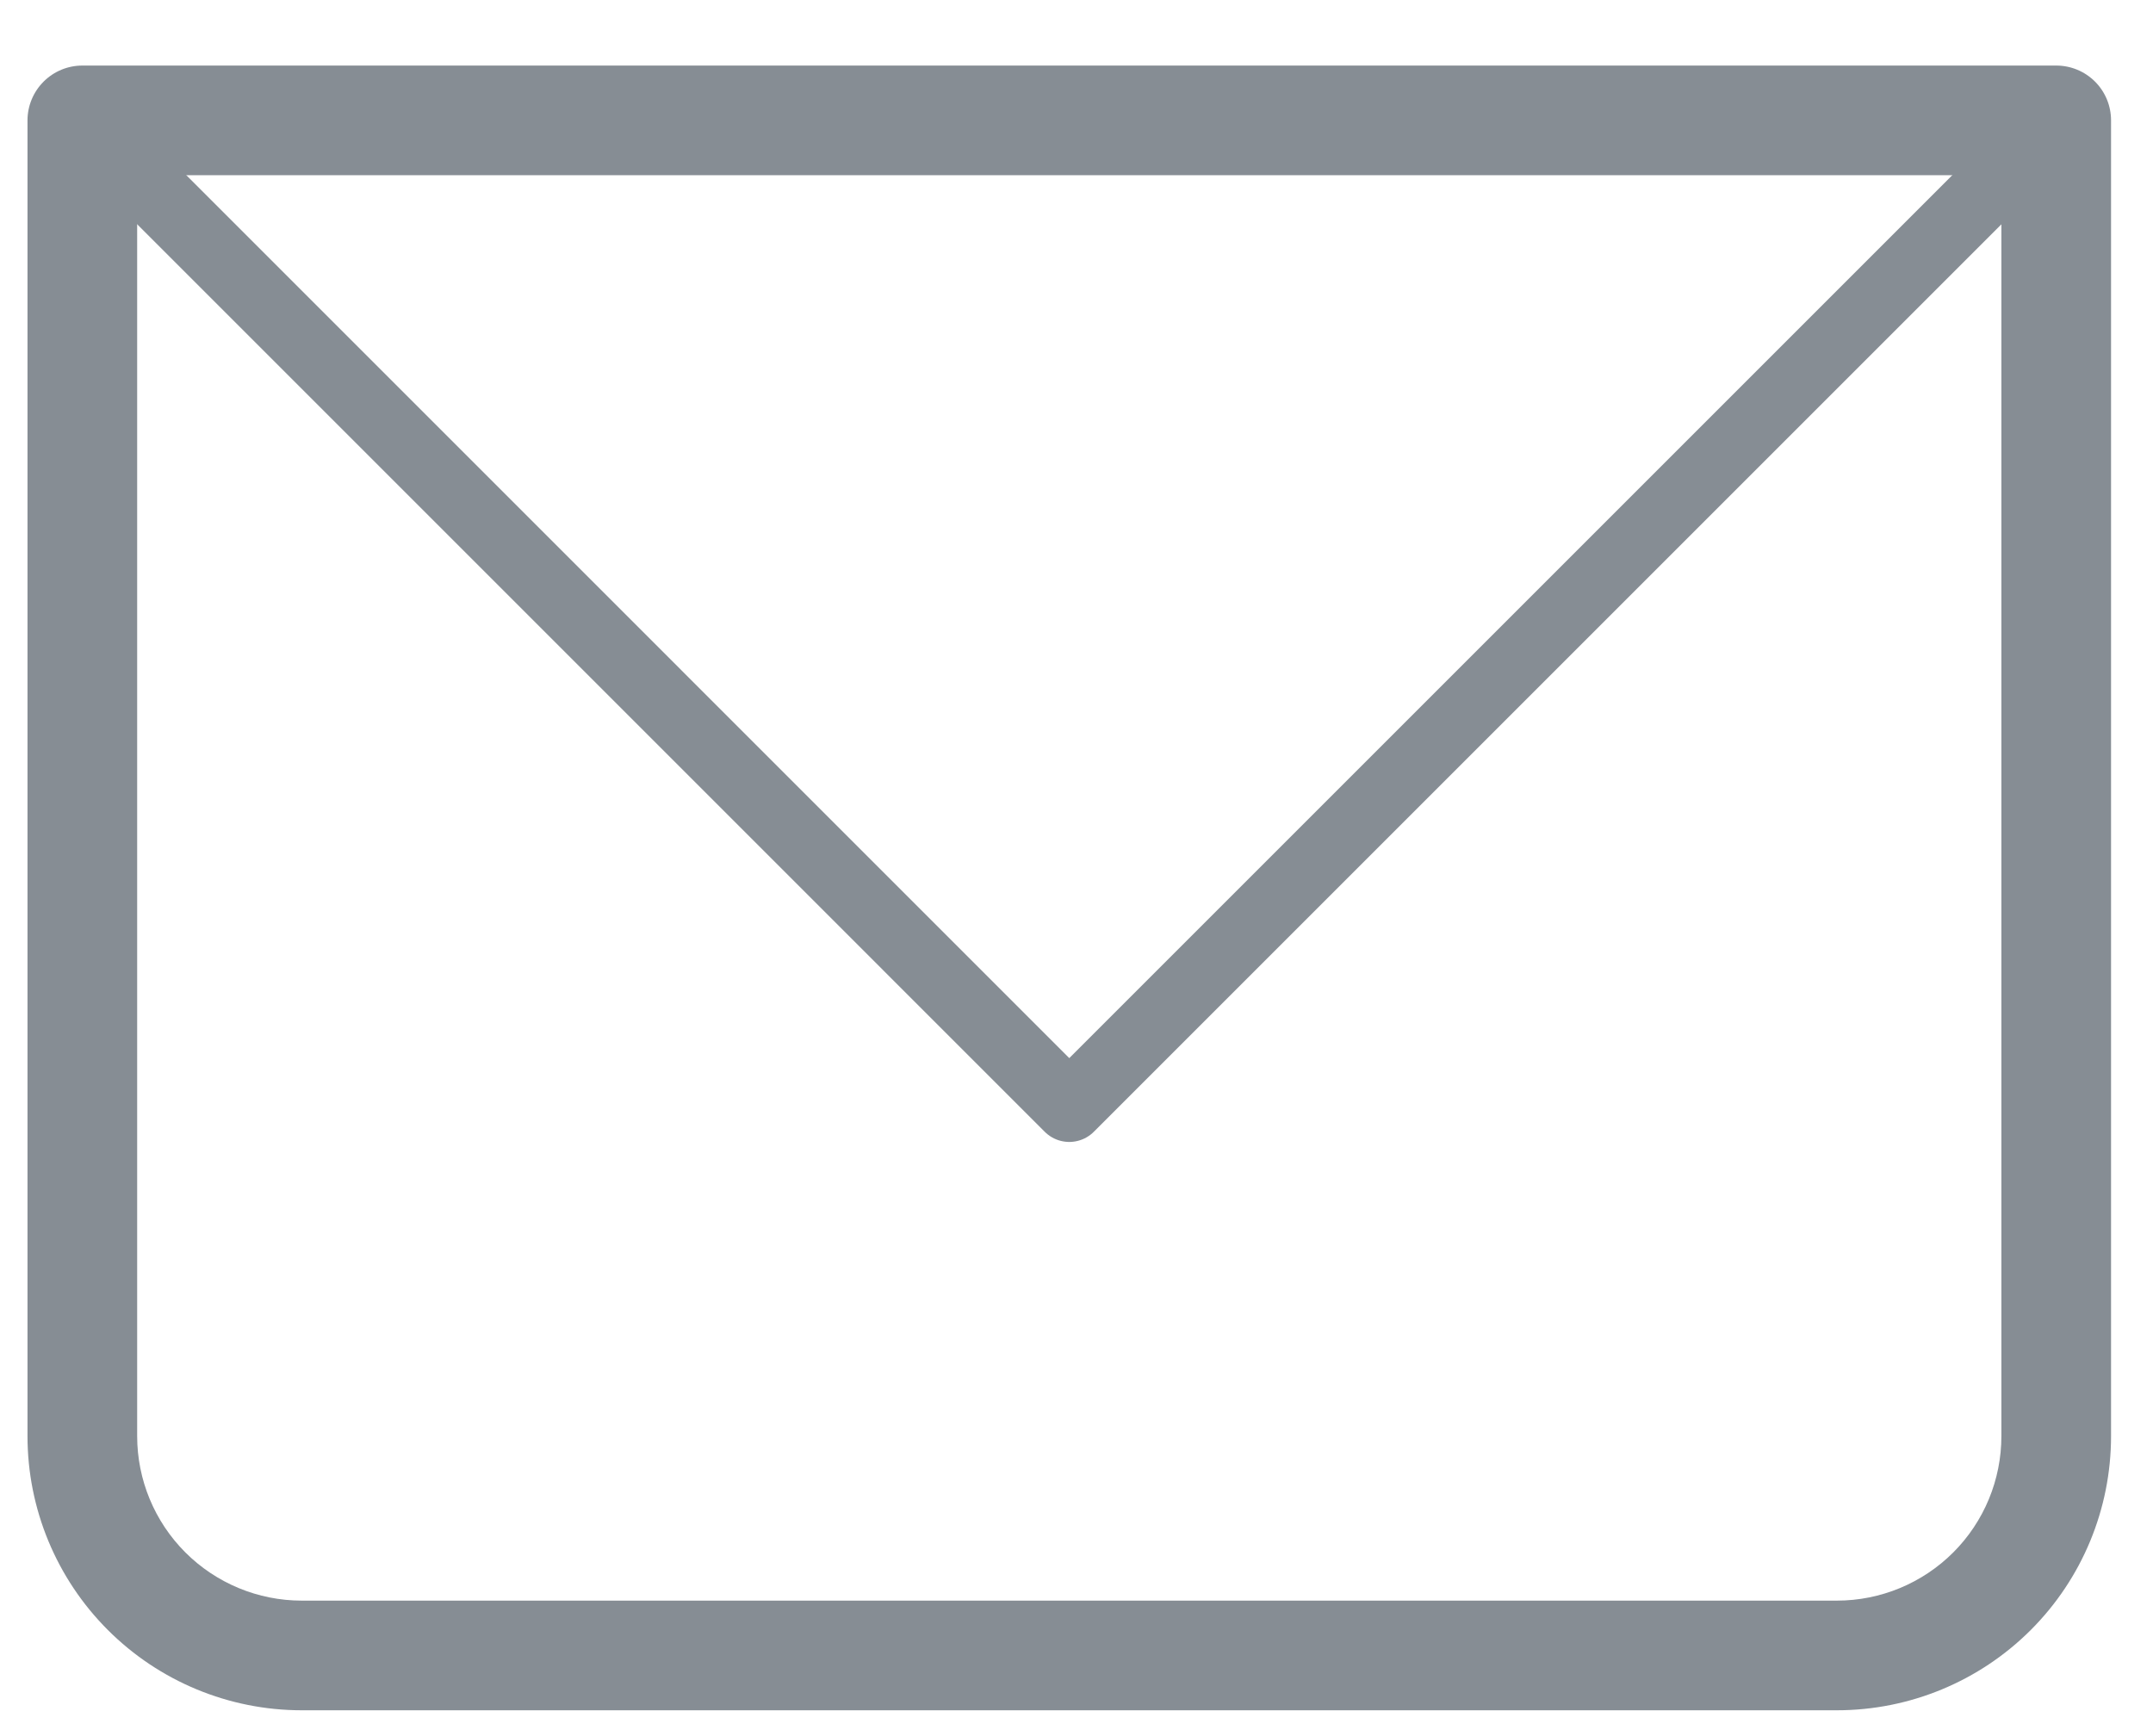 <svg width="31" height="25" viewBox="0 0 31 25" fill="none" xmlns="http://www.w3.org/2000/svg">
<path d="M1.186 1.733V0.944C0.977 0.944 0.776 1.027 0.628 1.175C0.48 1.323 0.396 1.524 0.396 1.733H1.186ZM29.607 1.733H30.396C30.396 1.524 30.313 1.323 30.165 1.175C30.017 1.027 29.816 0.944 29.607 0.944V1.733ZM1.186 2.523H29.607V0.944H1.186V2.523ZM28.817 1.733V20.68H30.396V1.733H28.817ZM26.449 23.049H4.344V24.628H26.449V23.049ZM1.975 20.68V1.733H0.396V20.68H1.975ZM4.344 23.049C3.716 23.049 3.113 22.799 2.669 22.355C2.225 21.911 1.975 21.309 1.975 20.68H0.396C0.396 21.727 0.812 22.731 1.553 23.472C2.293 24.212 3.297 24.628 4.344 24.628V23.049ZM28.817 20.68C28.817 21.309 28.568 21.911 28.124 22.355C27.68 22.799 27.077 23.049 26.449 23.049V24.628C27.496 24.628 28.5 24.212 29.24 23.472C29.981 22.731 30.396 21.727 30.396 20.68H28.817Z" fill="#868D94"/>
<path d="M1.186 1.733L15.396 15.944L29.607 1.733" stroke="#868D94" stroke-linecap="round" stroke-linejoin="round"/>
</svg>
